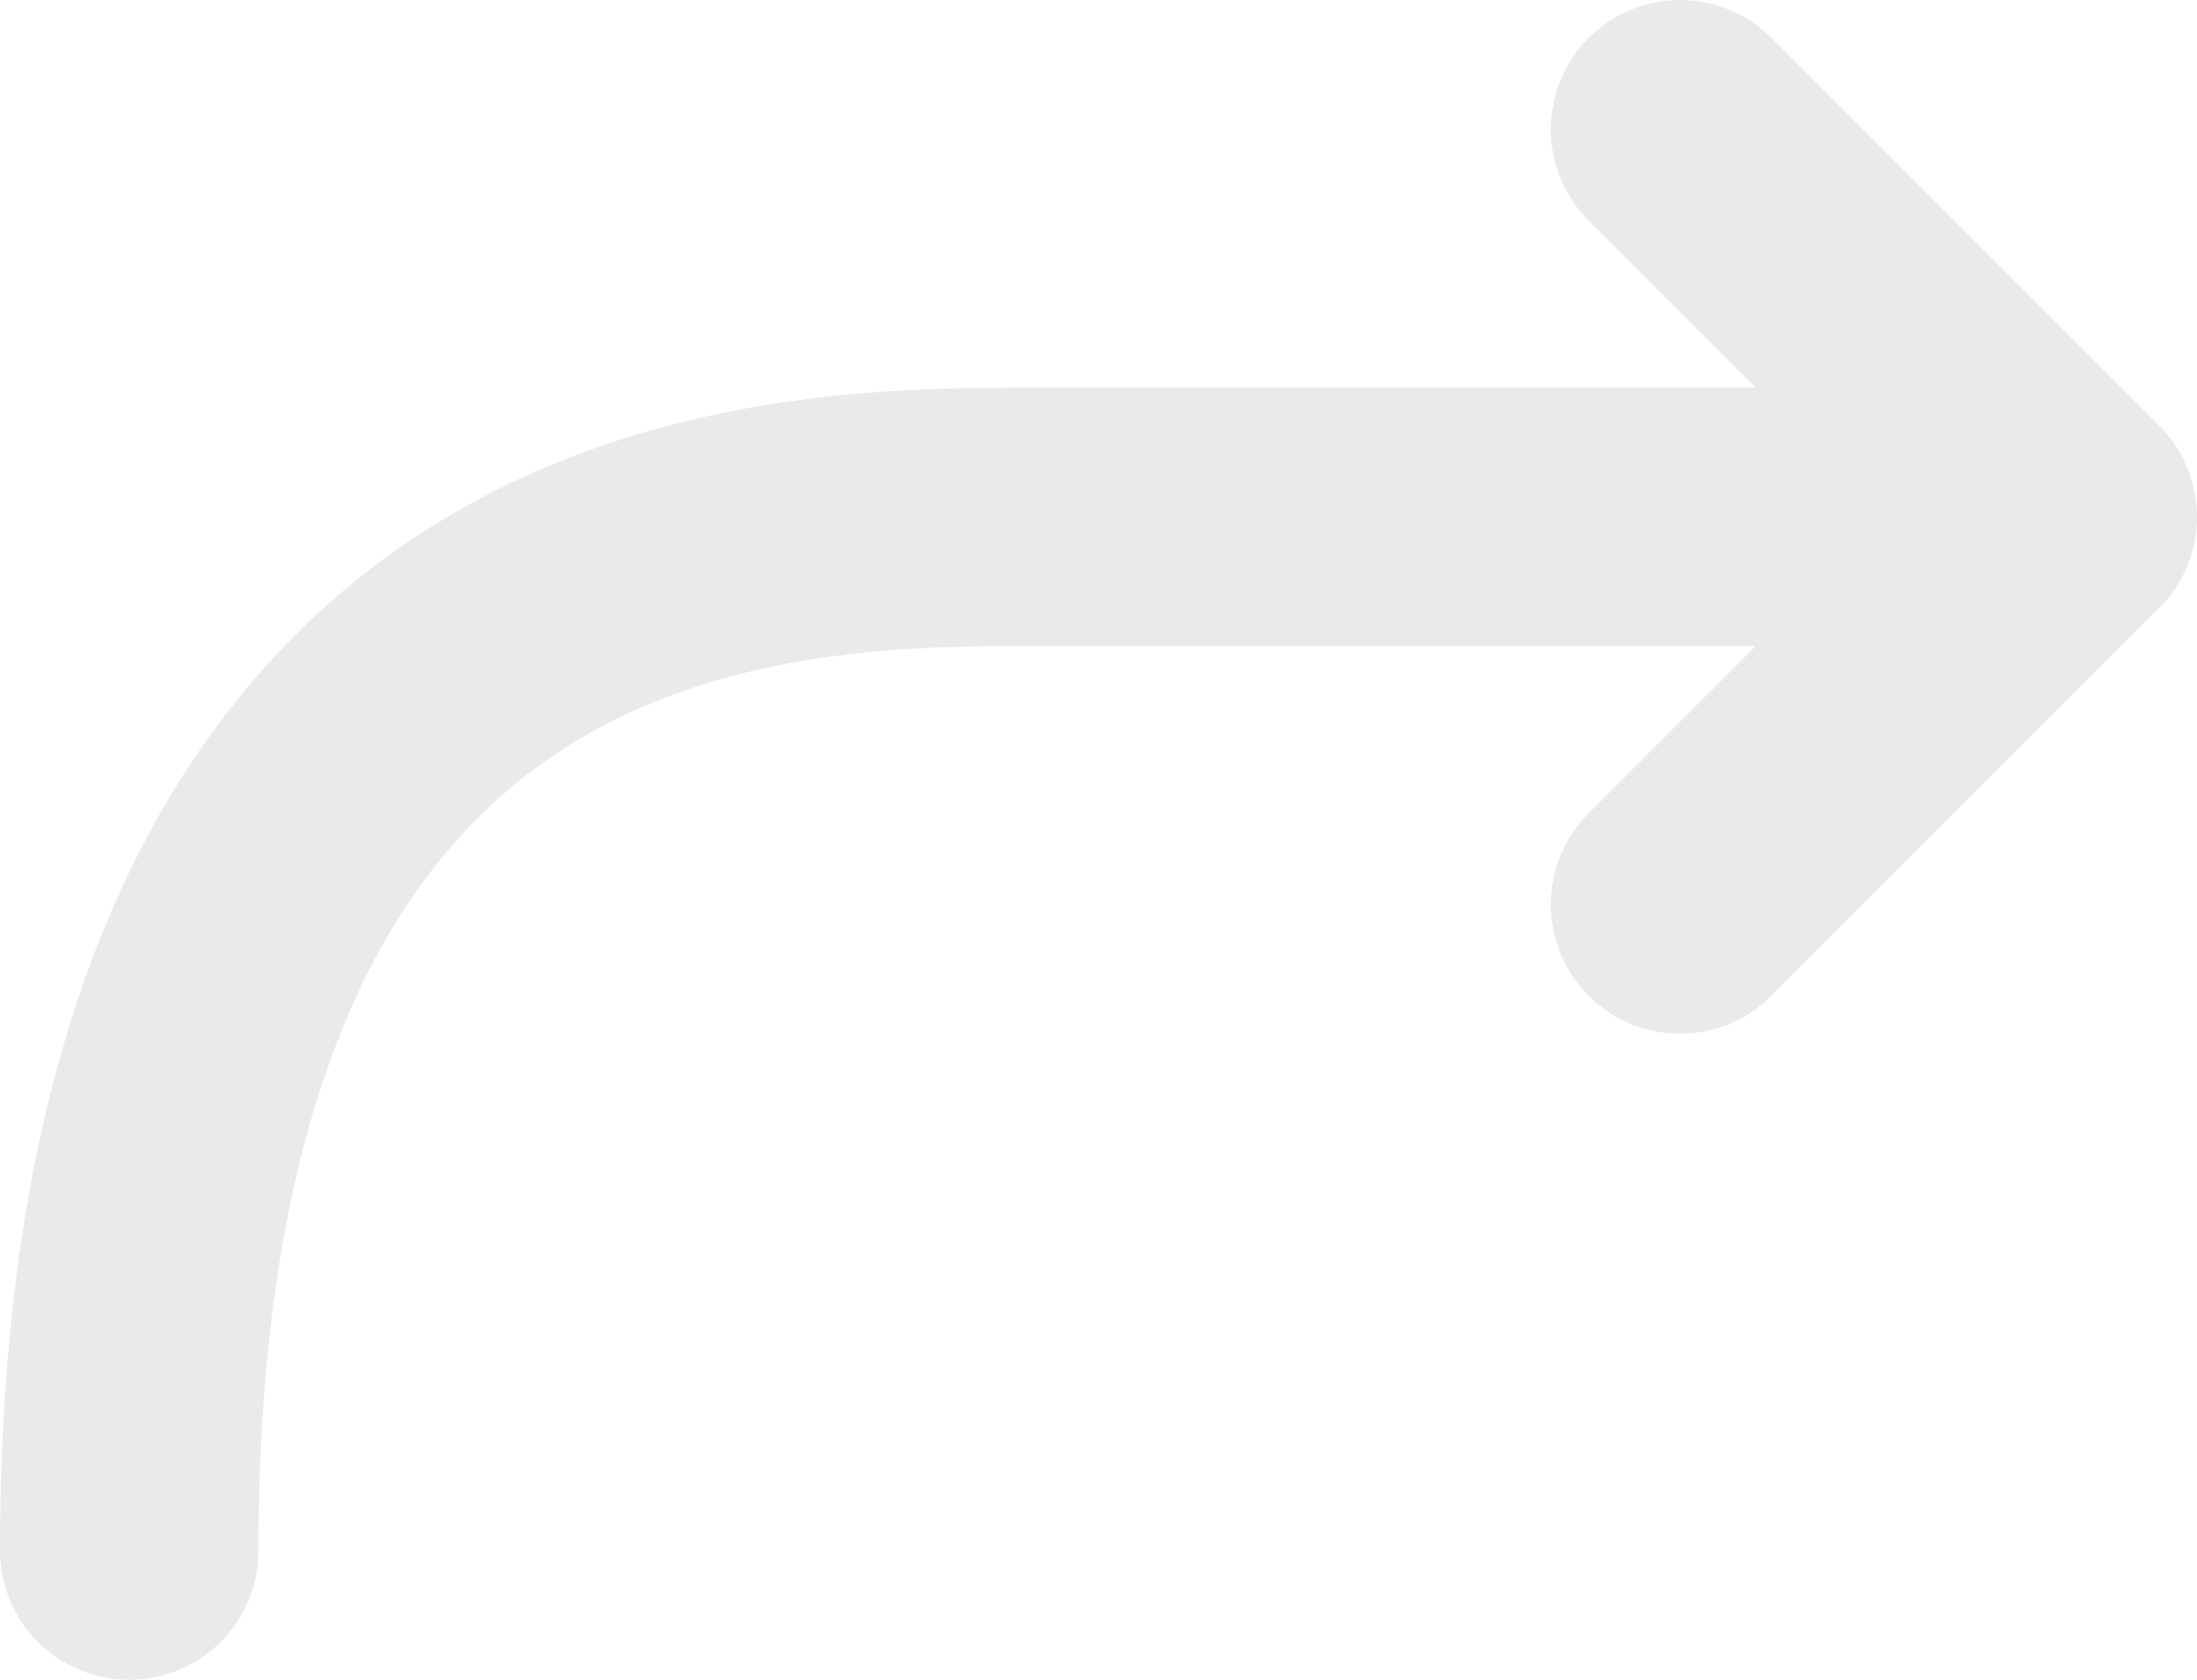 <svg width="17" height="13" viewBox="0 0 17 13" fill="none" xmlns="http://www.w3.org/2000/svg">
<path d="M16 4H8C6 4 1 4 1 12M16 4L13 1M16 4L13 7" stroke="#EAEAEA" stroke-width="2" stroke-linecap="round" stroke-linejoin="round"/>
</svg>

